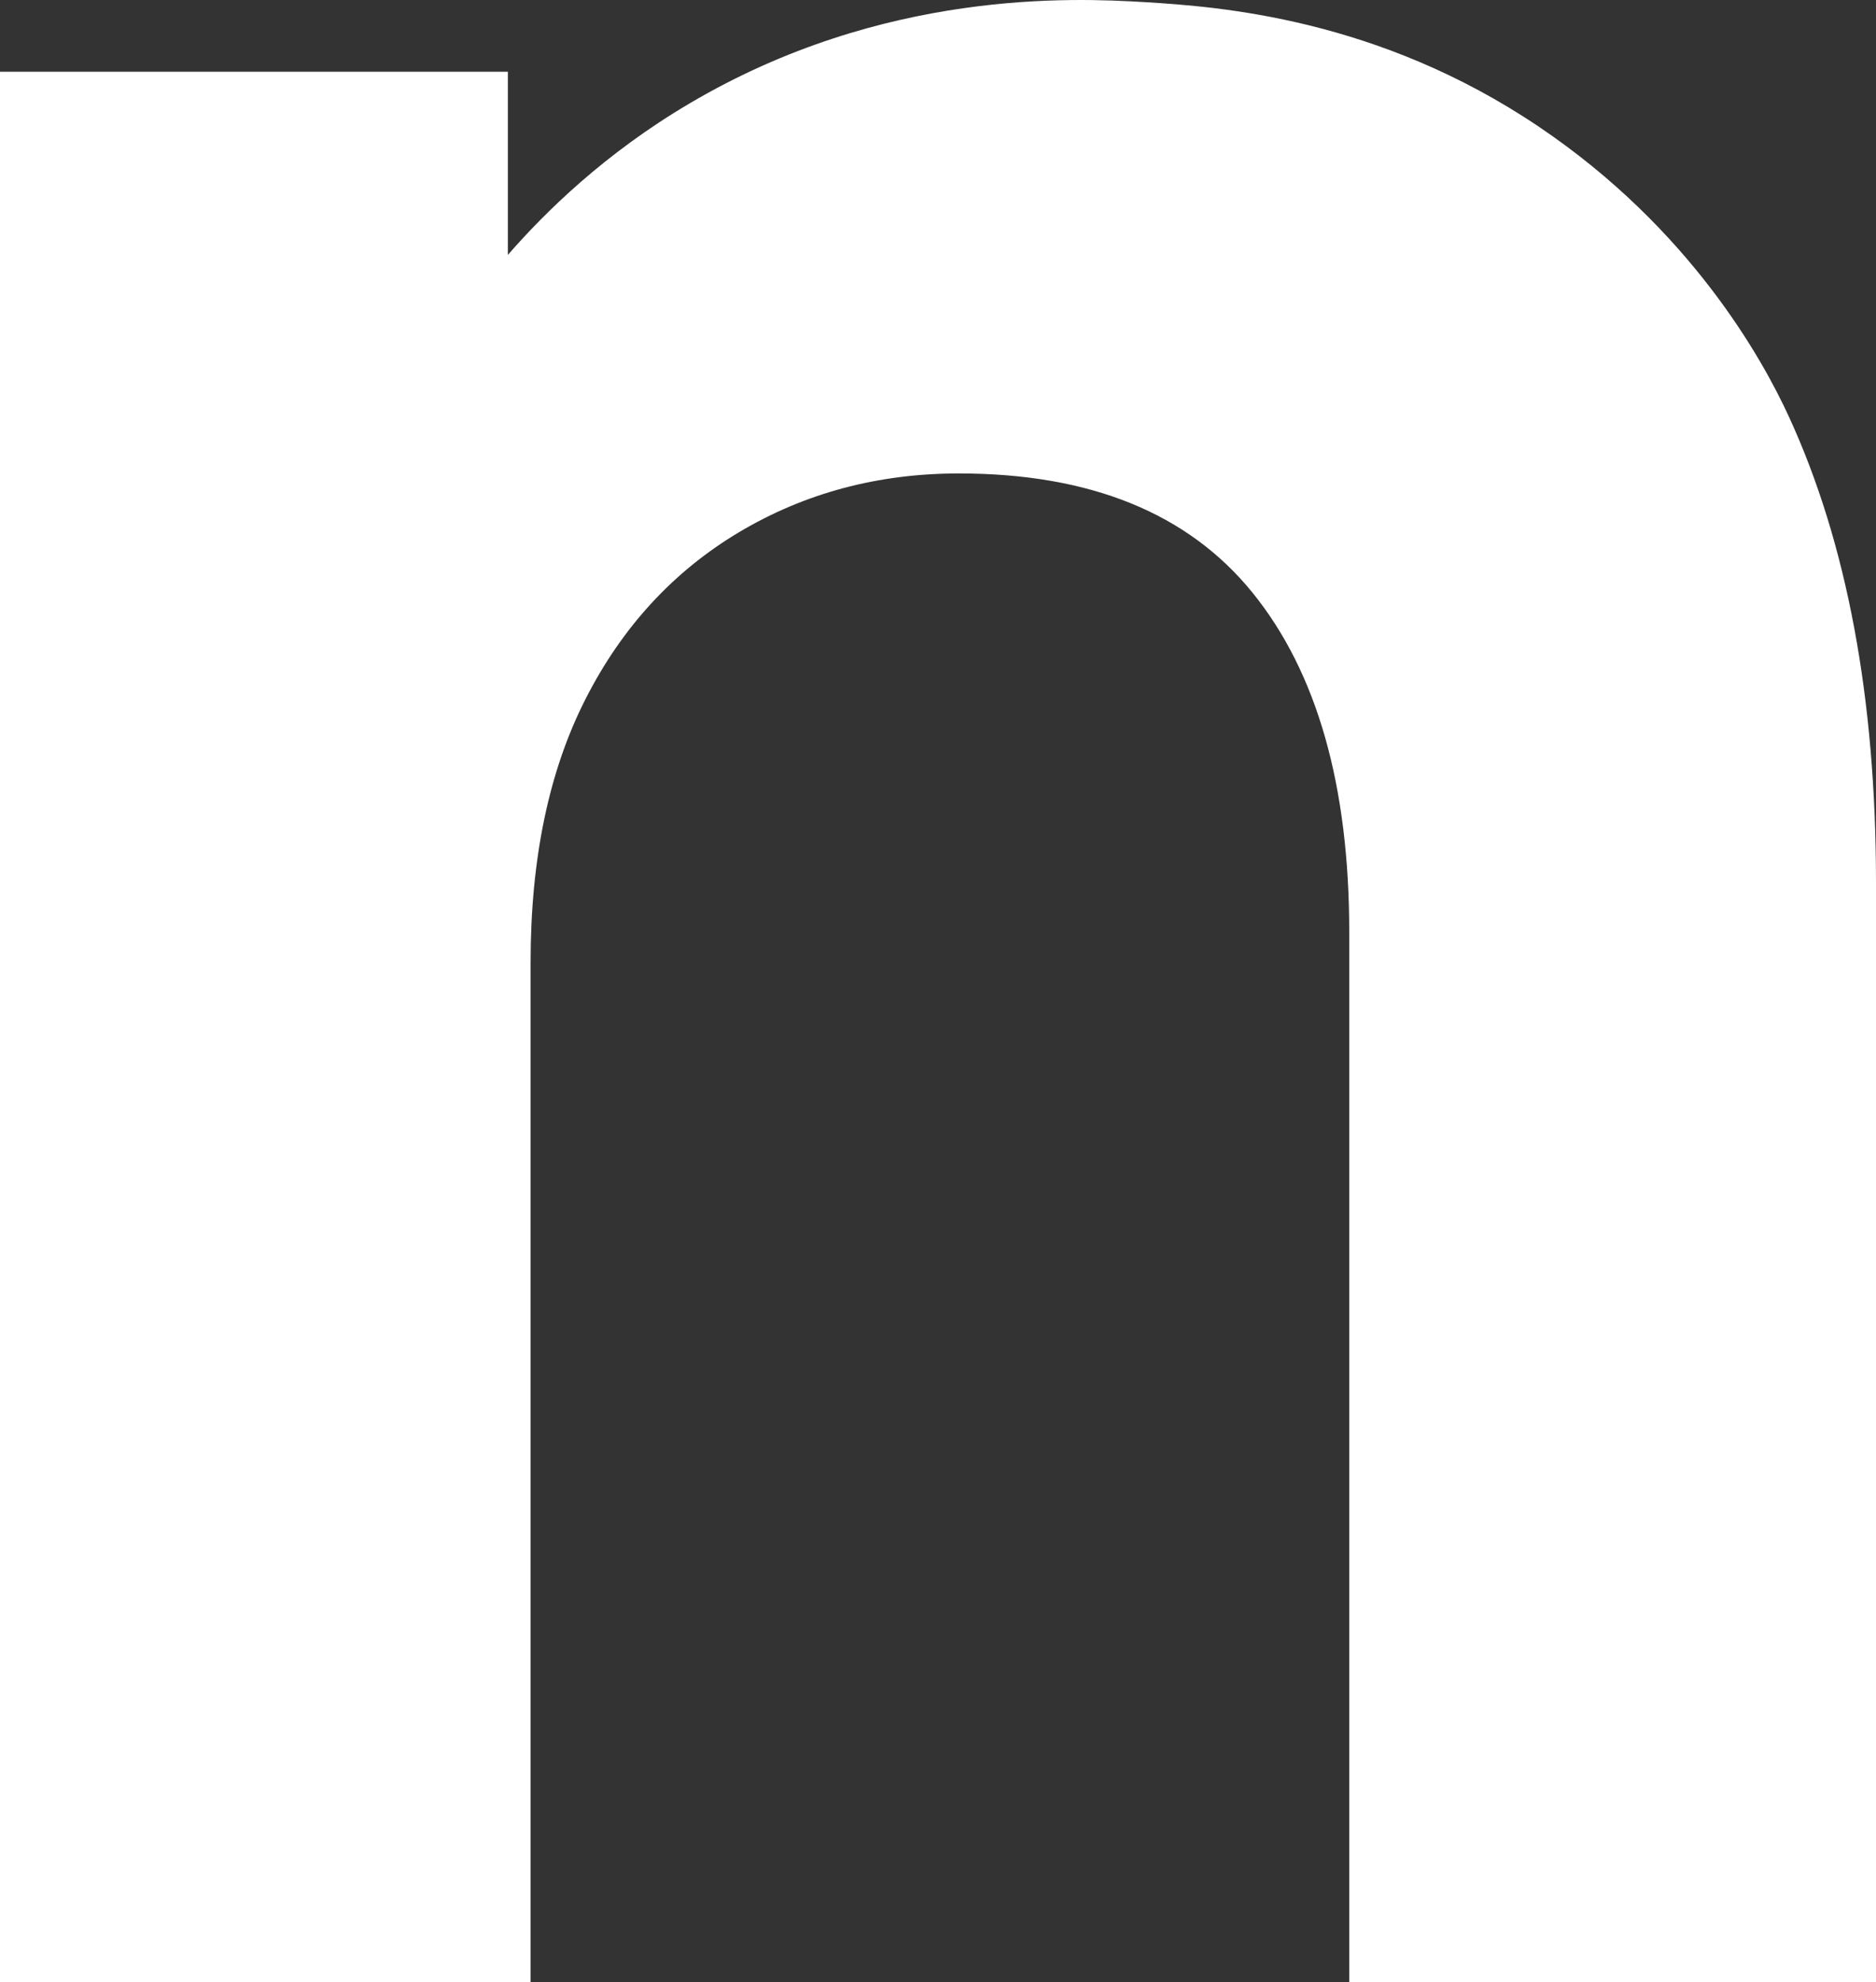 <?xml version="1.0" encoding="UTF-8"?>
<svg id="Layer_1" data-name="Layer 1" xmlns="http://www.w3.org/2000/svg" viewBox="0 0 185.62 196.1">
  <rect x="0" y="0" width="185.62" height="196.1" fill="#333333" stroke="none"/>
  <path d="M0,196.1V7.1h50.25v18.12c3.68-4.22,9.55-10.02,18-15C87.41-1.09,106.22-.21,113.25.21c7.41.45,23.08,1.59,39,12.32,15.01,10.11,22.13,22.99,24.75,28.69,5.75,12.5,8.62,27.88,8.62,46.12v108.75h-52.12v-103.88c0-14.5-3.19-25.69-9.56-33.56s-16.07-11.81-29.06-11.81c-8,0-15.25,1.94-21.75,5.81-6.5,3.88-11.57,9.38-15.19,16.5-3.63,7.12-5.44,15.81-5.44,26.06v100.88H0Z" fill="#fff"/>
</svg>